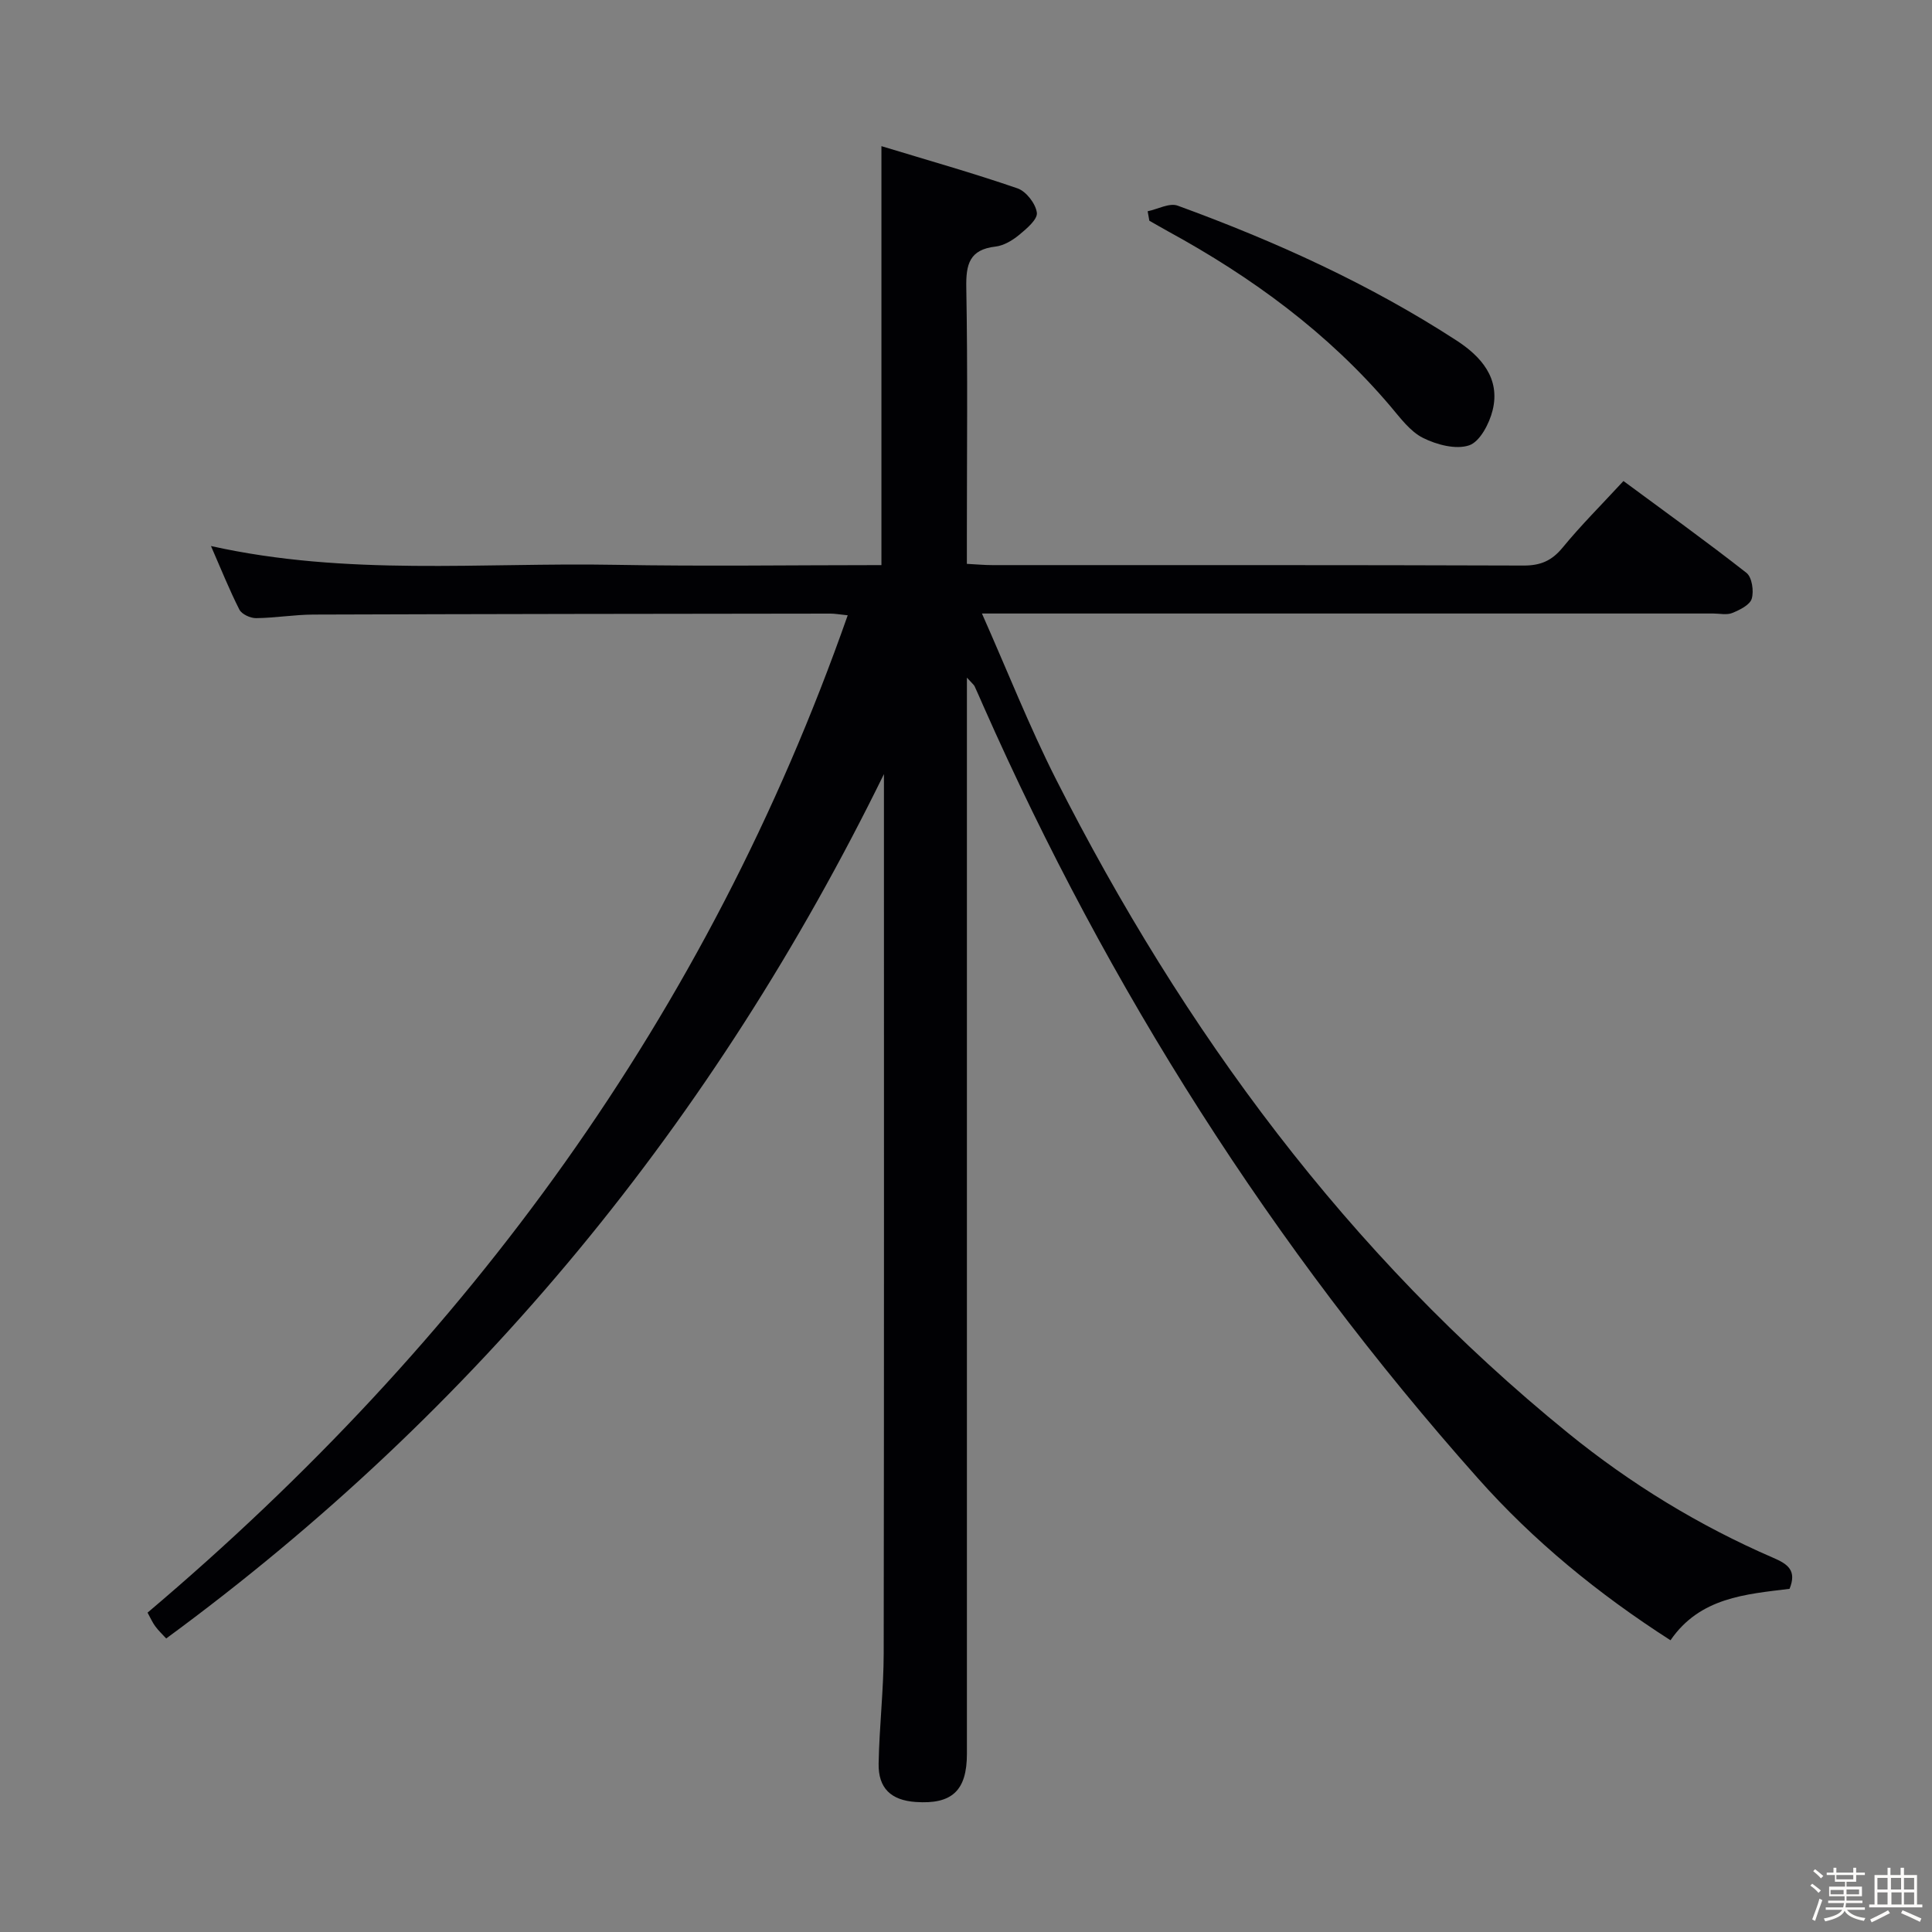 <svg enable-background="new 0 0 400 400" viewBox="0 0 400 400" xmlns="http://www.w3.org/2000/svg"><rect x="0" y="0" width="400" height="400" fill="#808080" stroke="none"/><path d="m374.8 390.4.4-.4c.7.5 1.3 1 1.8 1.4l-.5.5c-.5-.6-1.1-1.1-1.7-1.5zm1 7.3-.6-.3c.5-1.4 1.1-2.8 1.5-4.3.2.1.4.2.6.3-.5 1.3-1 2.8-1.5 4.3zm-.4-10.3.4-.4c.4.3 1 .8 1.7 1.4l-.5.5c-.4-.5-1-1-1.6-1.5zm2.5.3h1.7v-1h.6v1h3.5v-1h.6v1h1.8v.5h-1.8v1.4h-2v1h3.2v2h-3.2v.9h3.3v.5h-3.4c0 .3-.1.6-.1.9h4v.5h-3.7c.7.9 1.9 1.5 3.8 1.7-.1.2-.2.4-.3.6-2.1-.4-3.5-1.1-4-2.1-.4 1-1.8 1.7-4 2.2-.1-.2-.2-.4-.3-.6 2.1-.4 3.4-1 3.8-1.8h-3.4v-.5h3.6c.1-.3.1-.6.2-.9h-3.3v-.5h3.4c0-.3 0-.6 0-.9h-3.2v-2h3.3v-1h-2.1v-1.4h-1.7v-.5zm1.1 3.5v1h2.7c0-.3 0-.4 0-.4 0-.1 0-.2 0-.2 0-.1 0-.2 0-.3h-2.7zm1.2-3v.9h3.5v-.9zm4.7 3h-2.6v.6.4h2.6z" fill="#fcfbfa"/><path d="m393.6 386.7h.6v1.5h2.7v6.1h1.1v.6h-11v-.6h1.1v-6.1h2.7v-1.5h.6v1.5h2.1v-1.5zm-2.7 8.8.4.6c-1.2.6-2.5 1.3-3.8 1.9-.1-.2-.2-.4-.3-.6 1.2-.6 2.5-1.2 3.7-1.9zm-2.2-6.7v2.4h2.1v-2.4zm0 3v2.5h2.1v-2.5zm2.8-3v2.4h2.1v-2.4zm.1 3v2.5h2.1v-2.5h-2.2zm5.9 6.1c-1.4-.7-2.7-1.3-3.9-1.8l.3-.6c1.5.6 2.7 1.2 3.9 1.7zm-1.2-9.1h-2.1v2.4h2.1zm-2.1 3v2.5h2.1v-2.5z" fill="#fcfbfa"/><g fill="#010104"><path d="m43.68 113.05c28.11 6.27 55.95 3.38 83.65 3.89 18.31.33 36.63.06 55.16.06 0-28.61 0-56.98 0-86.74 9.48 2.88 18.92 5.55 28.18 8.74 1.79.62 3.76 3.17 4 5.04.18 1.38-2.14 3.33-3.69 4.61-1.37 1.13-3.16 2.2-4.87 2.4-5.39.62-6.14 3.65-6.05 8.49.31 17.16.12 34.32.12 51.49v5.71c2.07.11 3.68.26 5.29.26 36.66.01 73.32-.04 109.98.09 3.5.01 5.83-.99 8.06-3.7 3.79-4.62 8.05-8.86 12.61-13.8 8.55 6.32 17.15 12.49 25.46 19.01 1.15.9 1.57 3.76 1.1 5.35-.38 1.3-2.48 2.33-4.03 2.96-1.15.47-2.63.11-3.96.11-48.32 0-96.65 0-144.97 0-1.79 0-3.57 0-6.42 0 5.3 11.94 9.79 23.36 15.31 34.27 26.4 52.1 60.41 98.34 106.02 135.39 12.96 10.53 27.17 19.22 42.53 25.86 3.04 1.31 4.87 2.64 3.35 6.41-9.09 1.12-18.57 1.78-24.65 10.65-15.01-9.63-28.38-20.59-39.9-33.56-42.55-47.86-76.46-101.31-102.36-159.86-.61-1.37-1.19-2.75-1.82-4.1-.13-.28-.41-.48-1.59-1.78v5.83 216.96c0 7.64-3.08 10.52-10.63 9.99-5.07-.36-7.74-2.83-7.65-7.95.14-7.64 1.04-15.27 1.05-22.91.09-59.65.05-119.31.05-178.97 0-.99 0-1.99 0-2.98-35.11 71.62-84.06 131.6-148.6 178.96-.77-.84-1.6-1.62-2.27-2.53-.57-.77-.96-1.68-1.59-2.82 66.34-56.13 115.93-123.79 144.96-206.49-1.7-.17-2.64-.35-3.59-.35-35.66.04-71.32.08-106.98.2-3.98.01-7.95.7-11.93.74-1.18.01-2.96-.81-3.45-1.77-2.08-4.1-3.79-8.38-5.88-13.16z"/><path d="m237.61 43.74c2.09-.43 4.51-1.79 6.22-1.16 20.16 7.36 39.67 16.19 57.72 27.91 5.04 3.27 9.13 7.8 7.48 14.46-.68 2.76-2.63 6.49-4.85 7.25-2.76.93-6.73-.12-9.57-1.54-2.67-1.34-4.7-4.15-6.74-6.55-12.9-15.2-28.66-26.72-46.03-36.21-1.3-.71-2.58-1.47-3.88-2.2-.12-.66-.23-1.31-.35-1.96z"/></g></svg>
